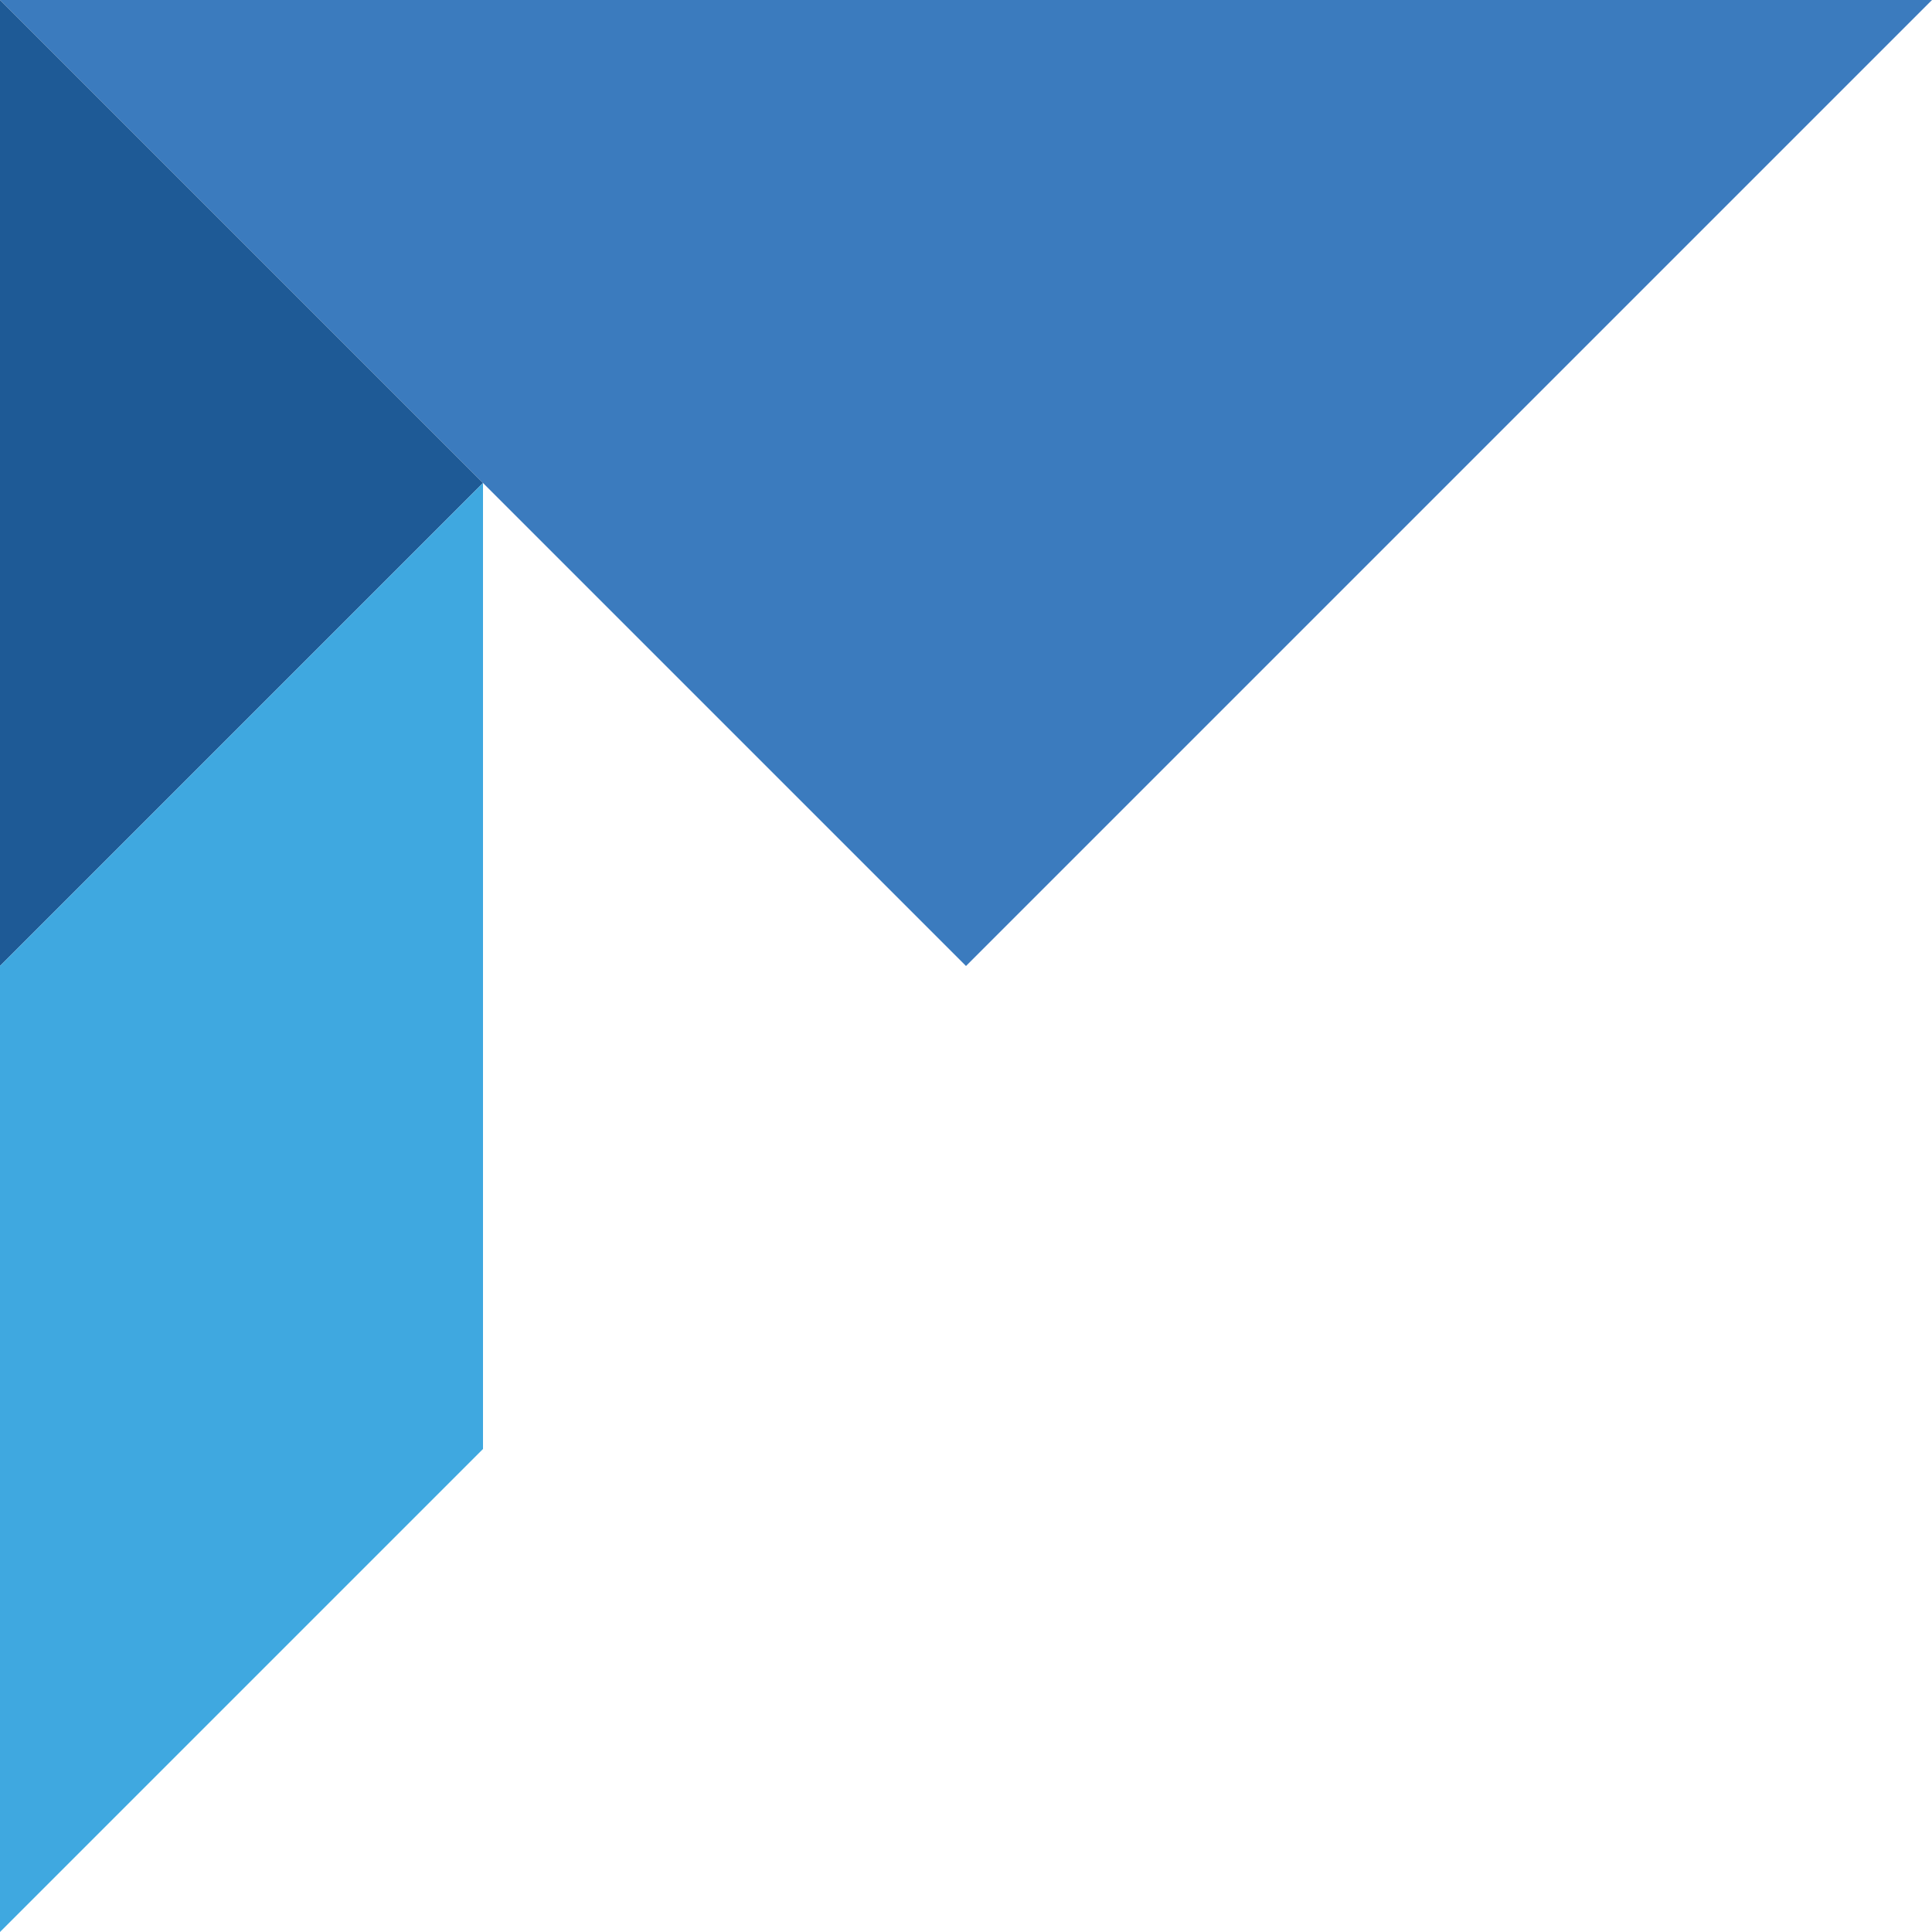 <svg width="320" height="320" xmlns="http://www.w3.org/2000/svg"><g fill="none" fill-rule="evenodd"><path d="M320 0h-320l160 160 160-160z" fill="#3B7BBE"/><path d="M0 160l80-80-80-80v160z" fill="#1E5A96"/><path d="M80 80v160l-80 80v-160l80-80z" fill="#3FA8E0"/></g></svg>
